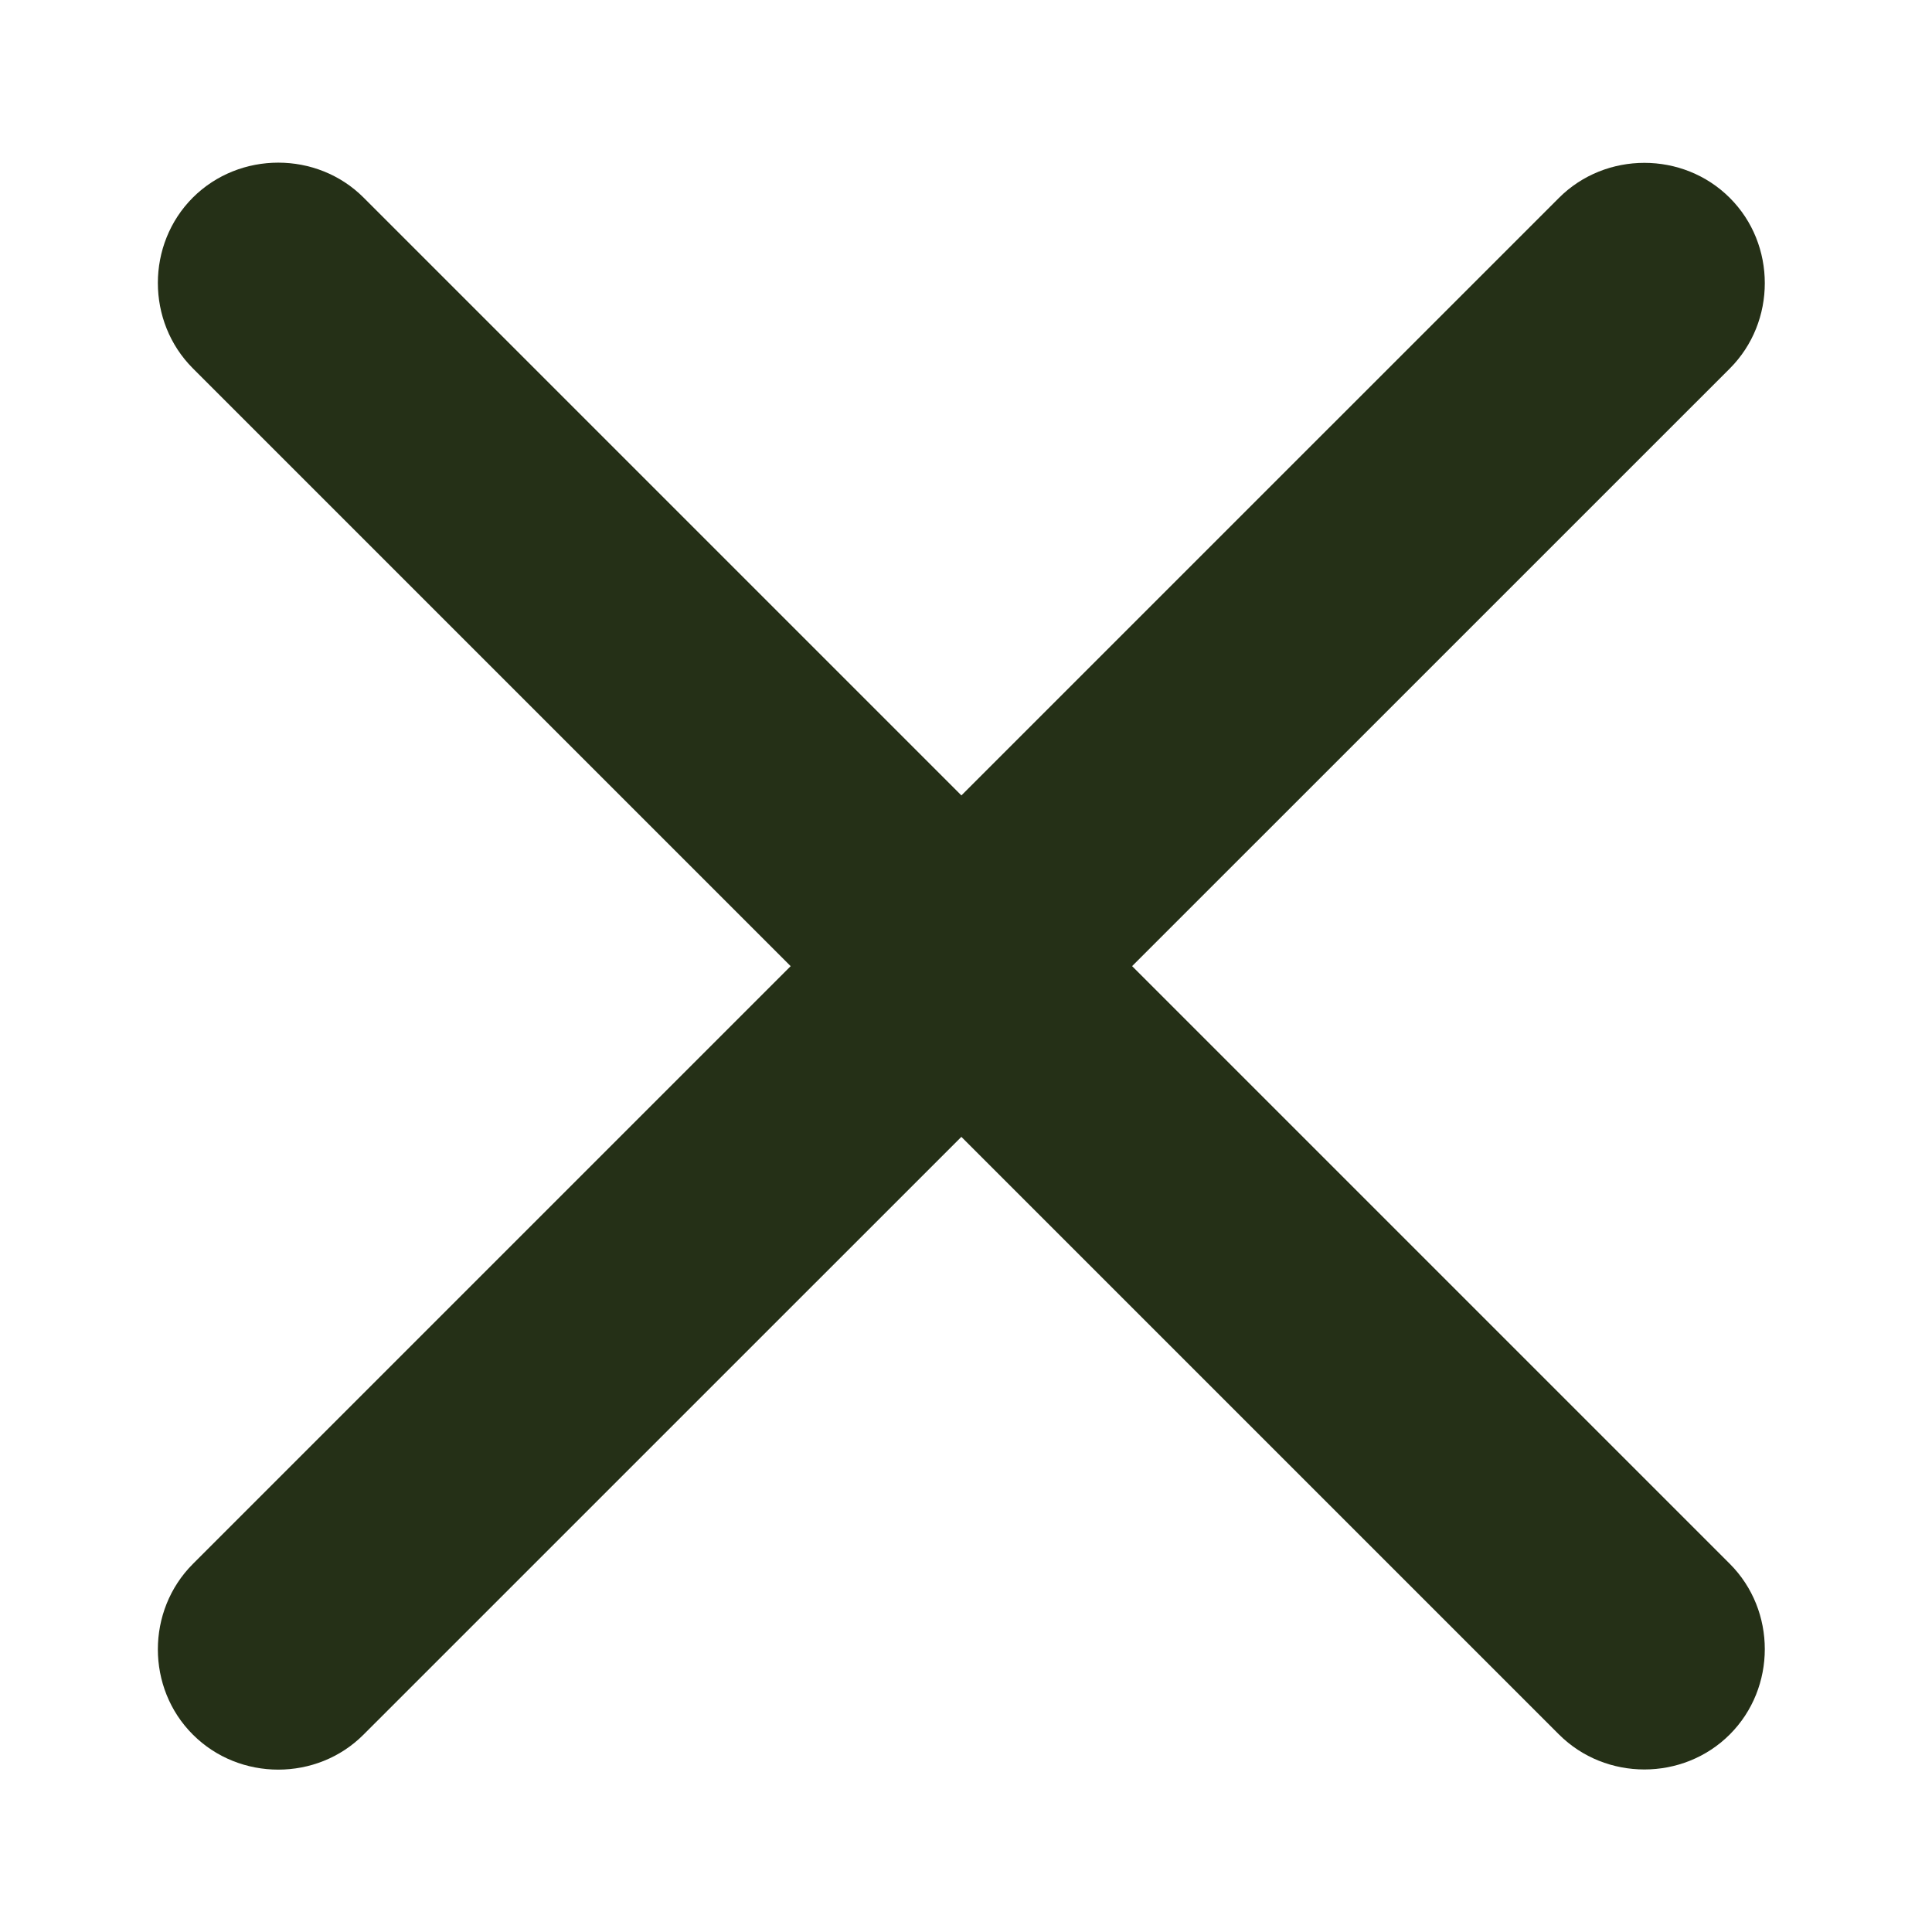 <svg width="12" height="12" viewBox="0 0 12 12" fill="none" xmlns="http://www.w3.org/2000/svg">
<path d="M10.744 2.289L2.258 10.774C1.969 11.064 1.488 11.064 1.198 10.774C0.908 10.485 0.908 10.004 1.198 9.714L9.683 1.229C9.973 0.939 10.454 0.939 10.744 1.229C11.034 1.518 11.034 1.999 10.744 2.289Z" fill="#253017"/>
<path d="M10.744 10.773C10.454 11.063 9.973 11.063 9.683 10.773L1.198 2.288C0.908 1.998 0.908 1.517 1.198 1.227C1.488 0.938 1.969 0.938 2.258 1.227L10.744 9.713C11.034 10.003 11.034 10.483 10.744 10.773Z" fill="#253017"/>
</svg>
